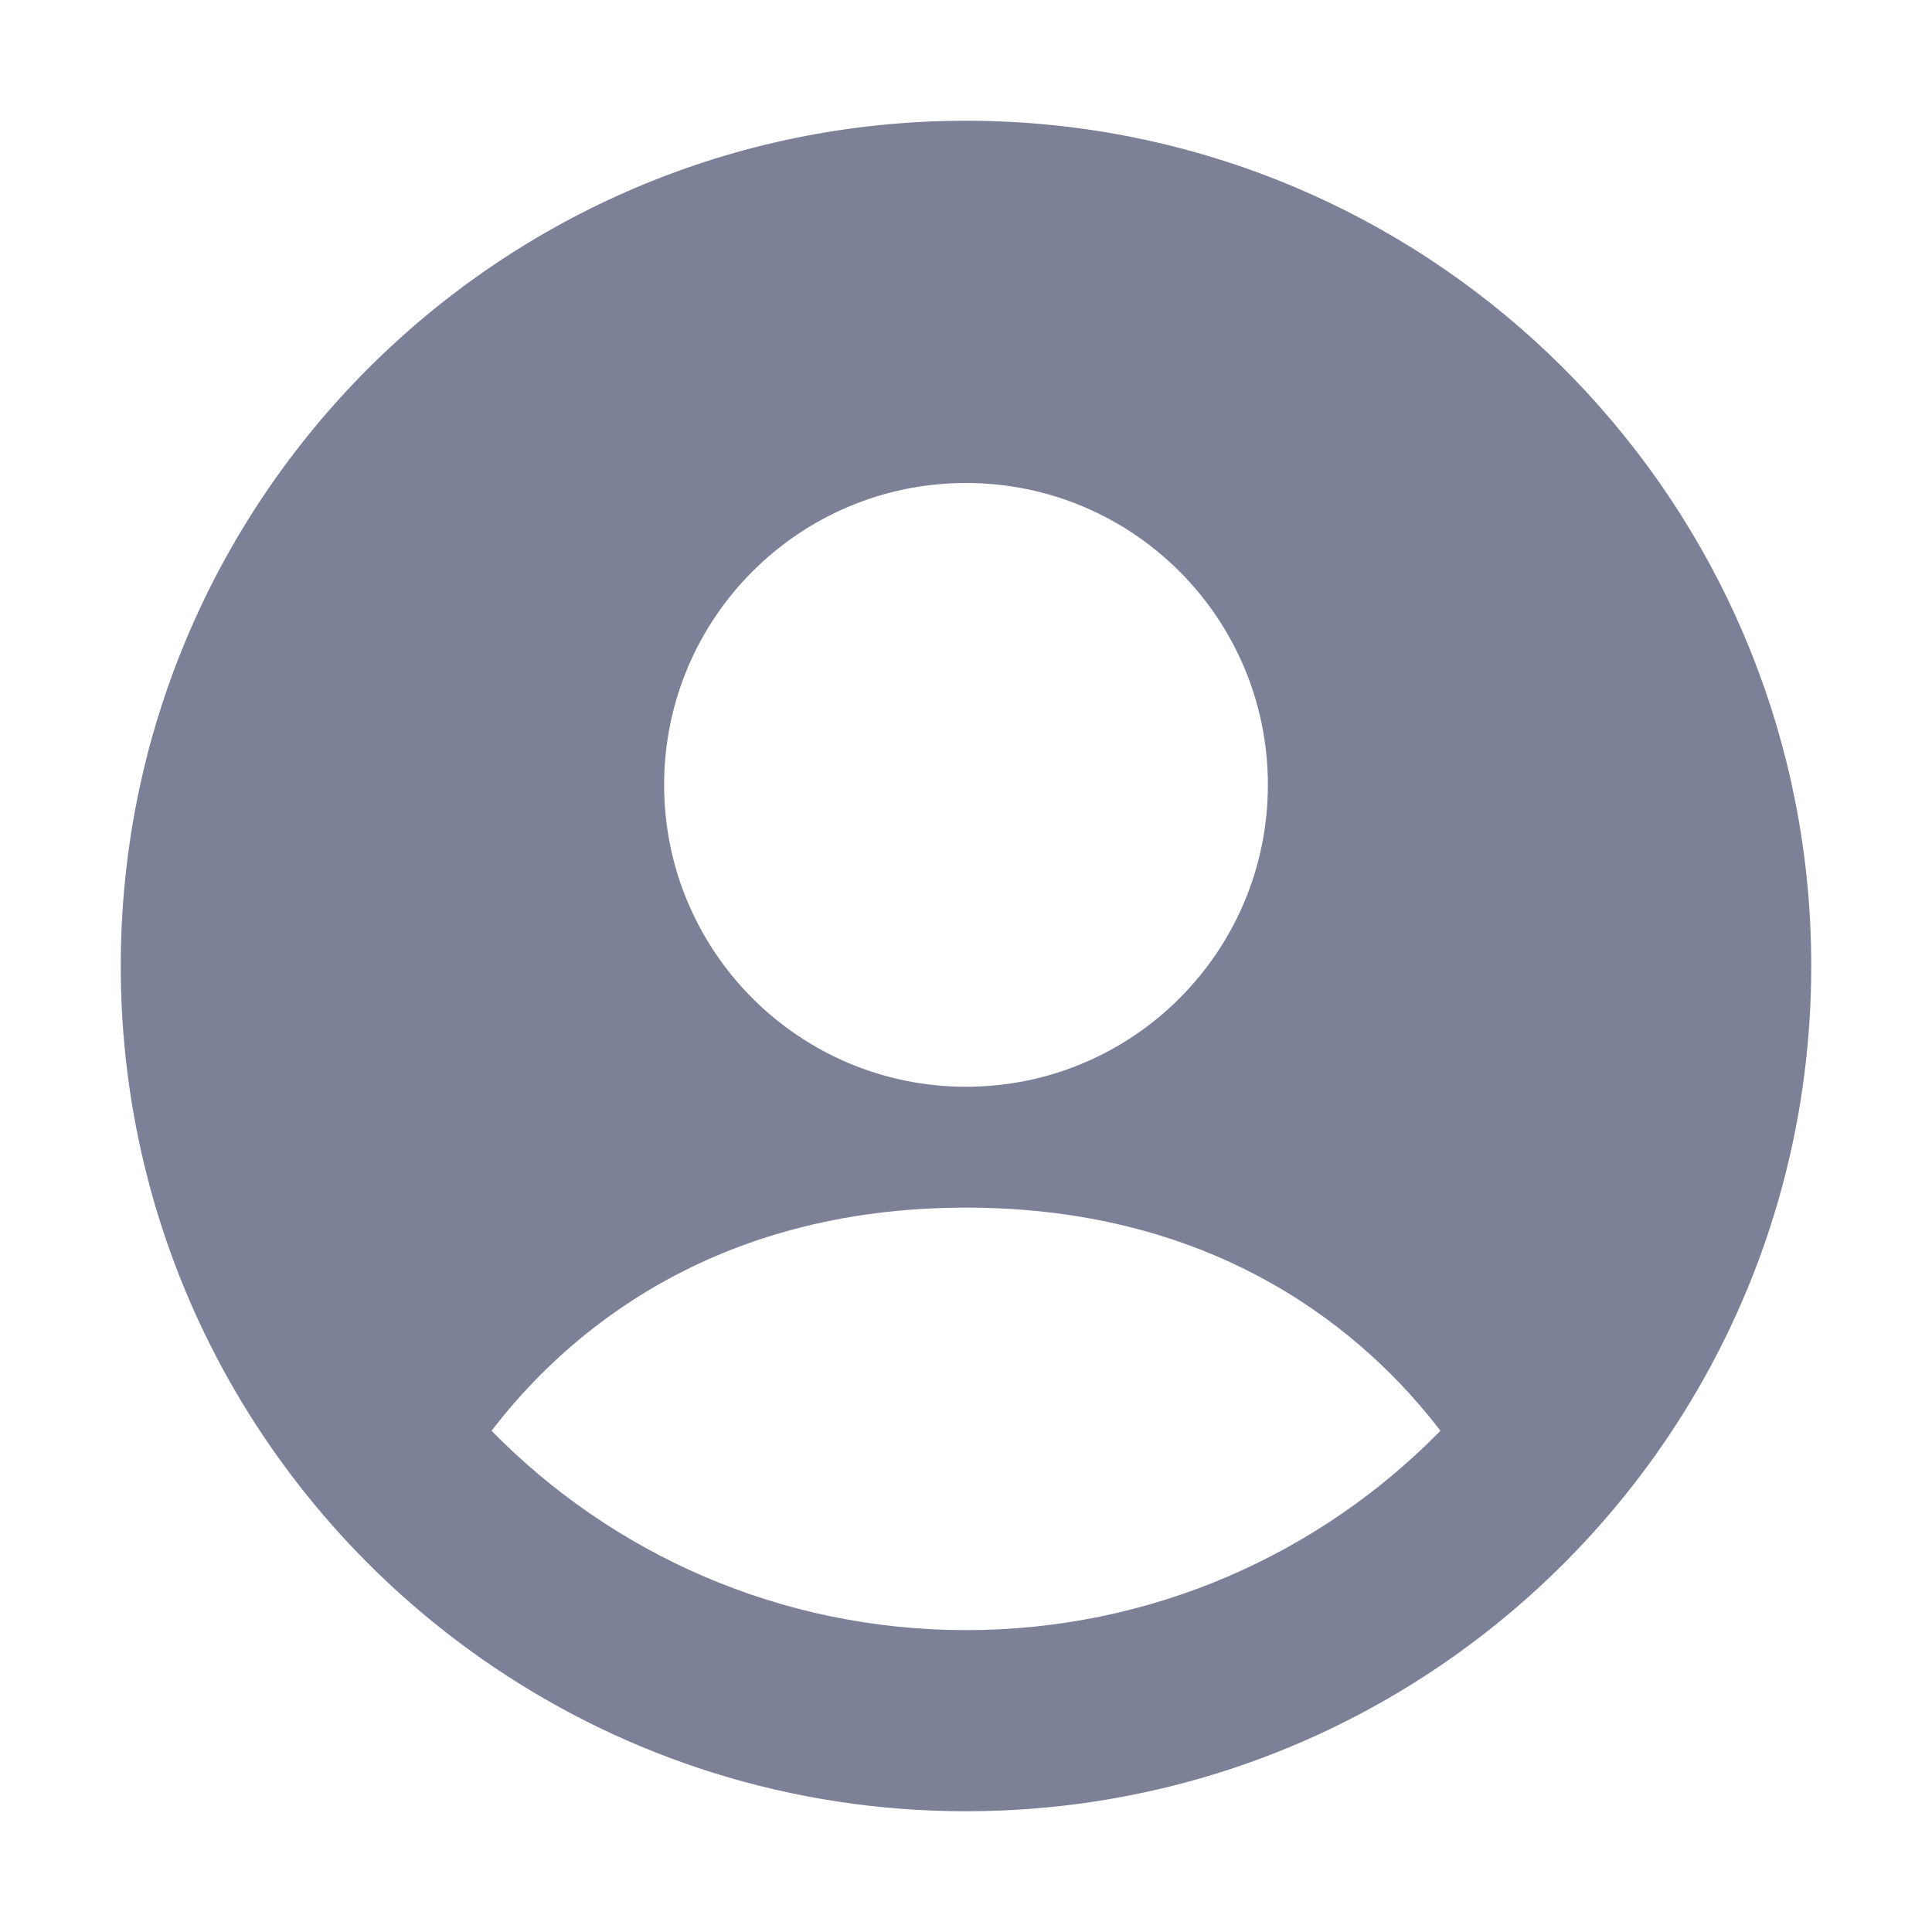 <svg width="16" height="16" viewBox="0 0 16 16" fill="none" xmlns="http://www.w3.org/2000/svg">
<path fill-rule="evenodd" clip-rule="evenodd" d="M1 8C1 10.417 2.225 12.549 4.089 13.806C5.206 14.56 6.551 15 8 15C9.449 15 10.795 14.56 11.911 13.806C13.775 12.548 15 10.417 15 8C15 7.758 14.988 7.52 14.964 7.284C14.605 3.755 11.624 1 8 1C4.134 1 1 4.134 1 8ZM4.071 11.849C4.677 11.057 5.887 10.001 8 10.001C10.113 10.001 11.323 11.057 11.929 11.849C10.931 12.868 9.539 13.5 8 13.5C6.461 13.5 5.069 12.868 4.071 11.849ZM8 4C6.619 4 5.5 5.119 5.5 6.5C5.5 7.881 6.619 9 8 9C9.381 9 10.5 7.881 10.5 6.5C10.5 5.119 9.381 4 8 4Z" fill="#7D8198"/>
</svg>
